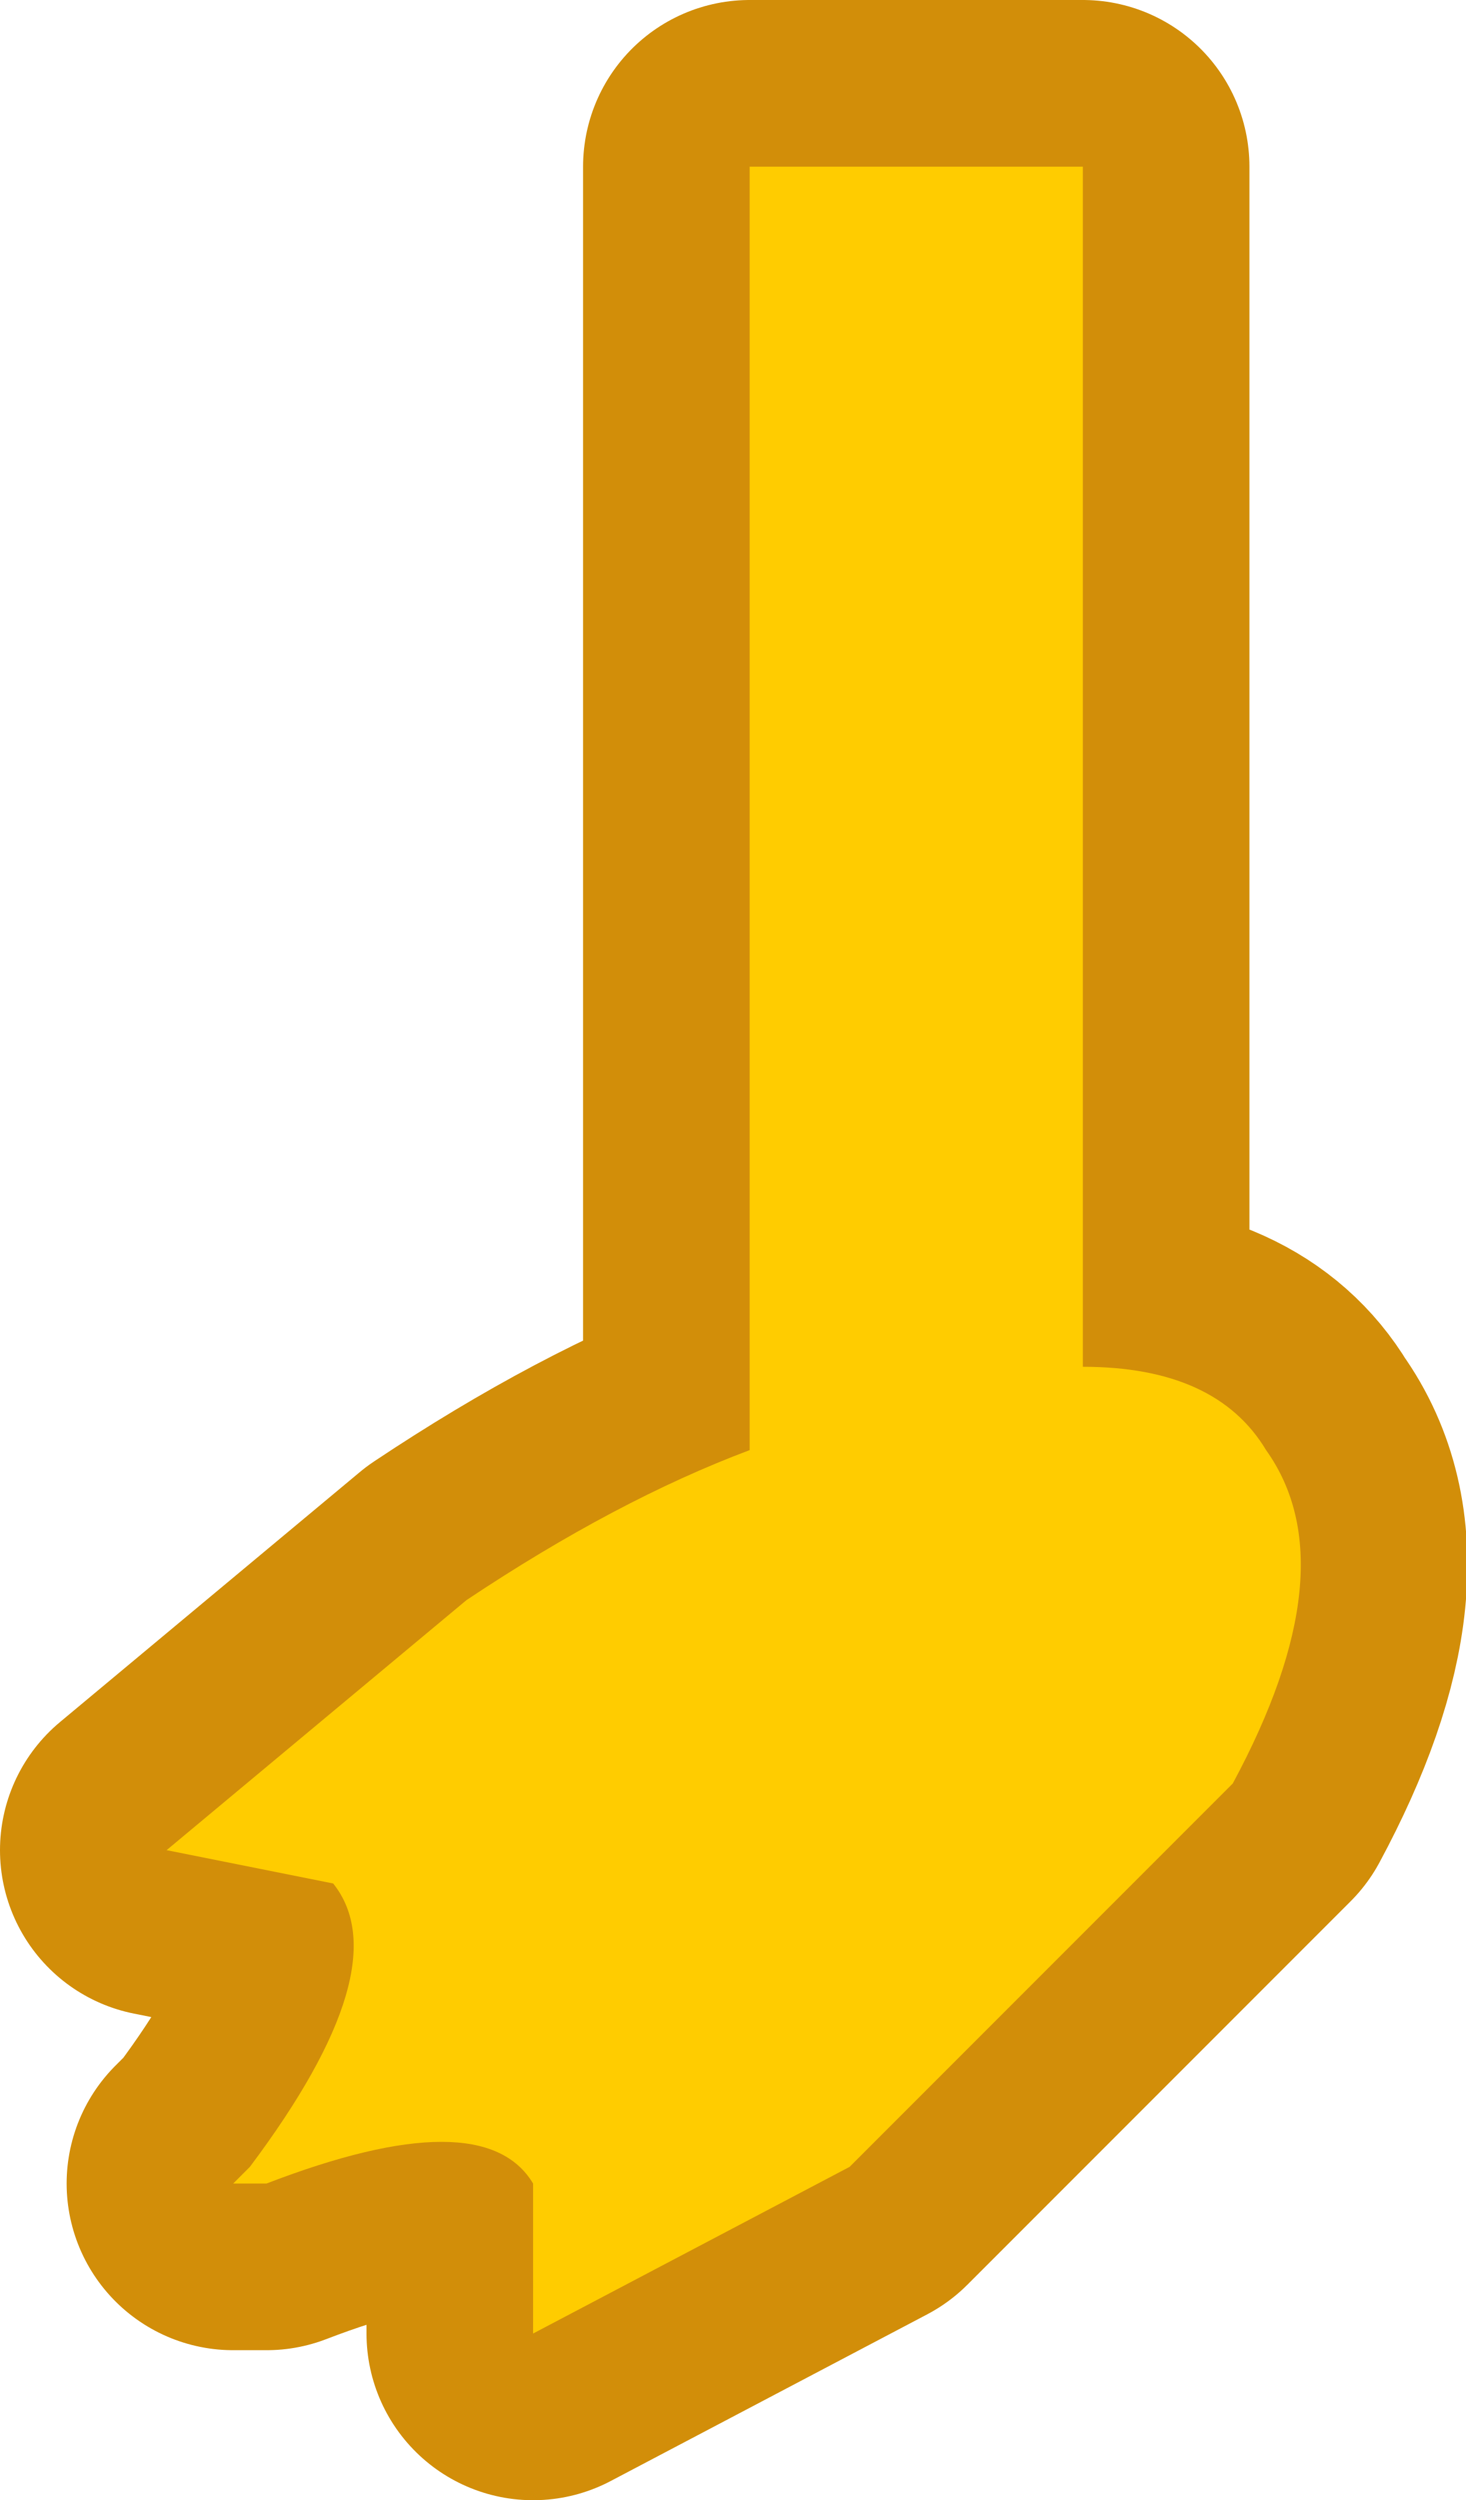 <?xml version="1.0" encoding="UTF-8" standalone="no"?>
<svg xmlns:xlink="http://www.w3.org/1999/xlink" height="7.5px" width="4.4px" xmlns="http://www.w3.org/2000/svg">
  <g transform="matrix(1.0, 0.0, 0.0, 1.0, 0.5, 0.5)">
    <path d="M2.75 0.0 L2.75 3.6 Q3.15 3.6 3.3 3.85 3.55 4.2 3.2 4.85 L2.05 6.0 1.1 6.5 1.1 6.05 Q0.95 5.8 0.3 6.05 L0.2 6.05 0.25 6.0 Q0.7 5.4 0.5 5.15 L0.0 5.05 0.9 4.3 Q1.35 4.0 1.75 3.85 L1.75 0.0 2.75 0.0" fill="#d79109" fill-rule="evenodd" stroke="none"/>
    <path d="M2.75 0.0 L2.75 3.6 Q3.15 3.6 3.3 3.85 3.55 4.2 3.2 4.85 L2.05 6.0 1.1 6.5 1.1 6.05 Q0.95 5.8 0.3 6.05 L0.2 6.05 0.25 6.0 Q0.7 5.4 0.5 5.15 L0.0 5.05 0.9 4.3 Q1.35 4.0 1.75 3.85 L1.75 0.0 2.75 0.0 Z" fill="none" stroke="#d28e09" stroke-linecap="round" stroke-linejoin="round" stroke-width="1.0"/>
    <path d="M2.75 0.0 L2.75 3.6 Q3.15 3.6 3.3 3.85 3.55 4.2 3.2 4.85 L2.05 6.0 1.1 6.5 1.1 6.05 Q0.95 5.8 0.3 6.05 L0.2 6.05 0.25 6.0 Q0.7 5.4 0.5 5.15 L0.0 5.05 0.9 4.3 Q1.35 4.0 1.75 3.85 L1.75 0.0 2.75 0.0" fill="#ffcc00" fill-rule="evenodd" stroke="none"/>
  </g>
</svg>
